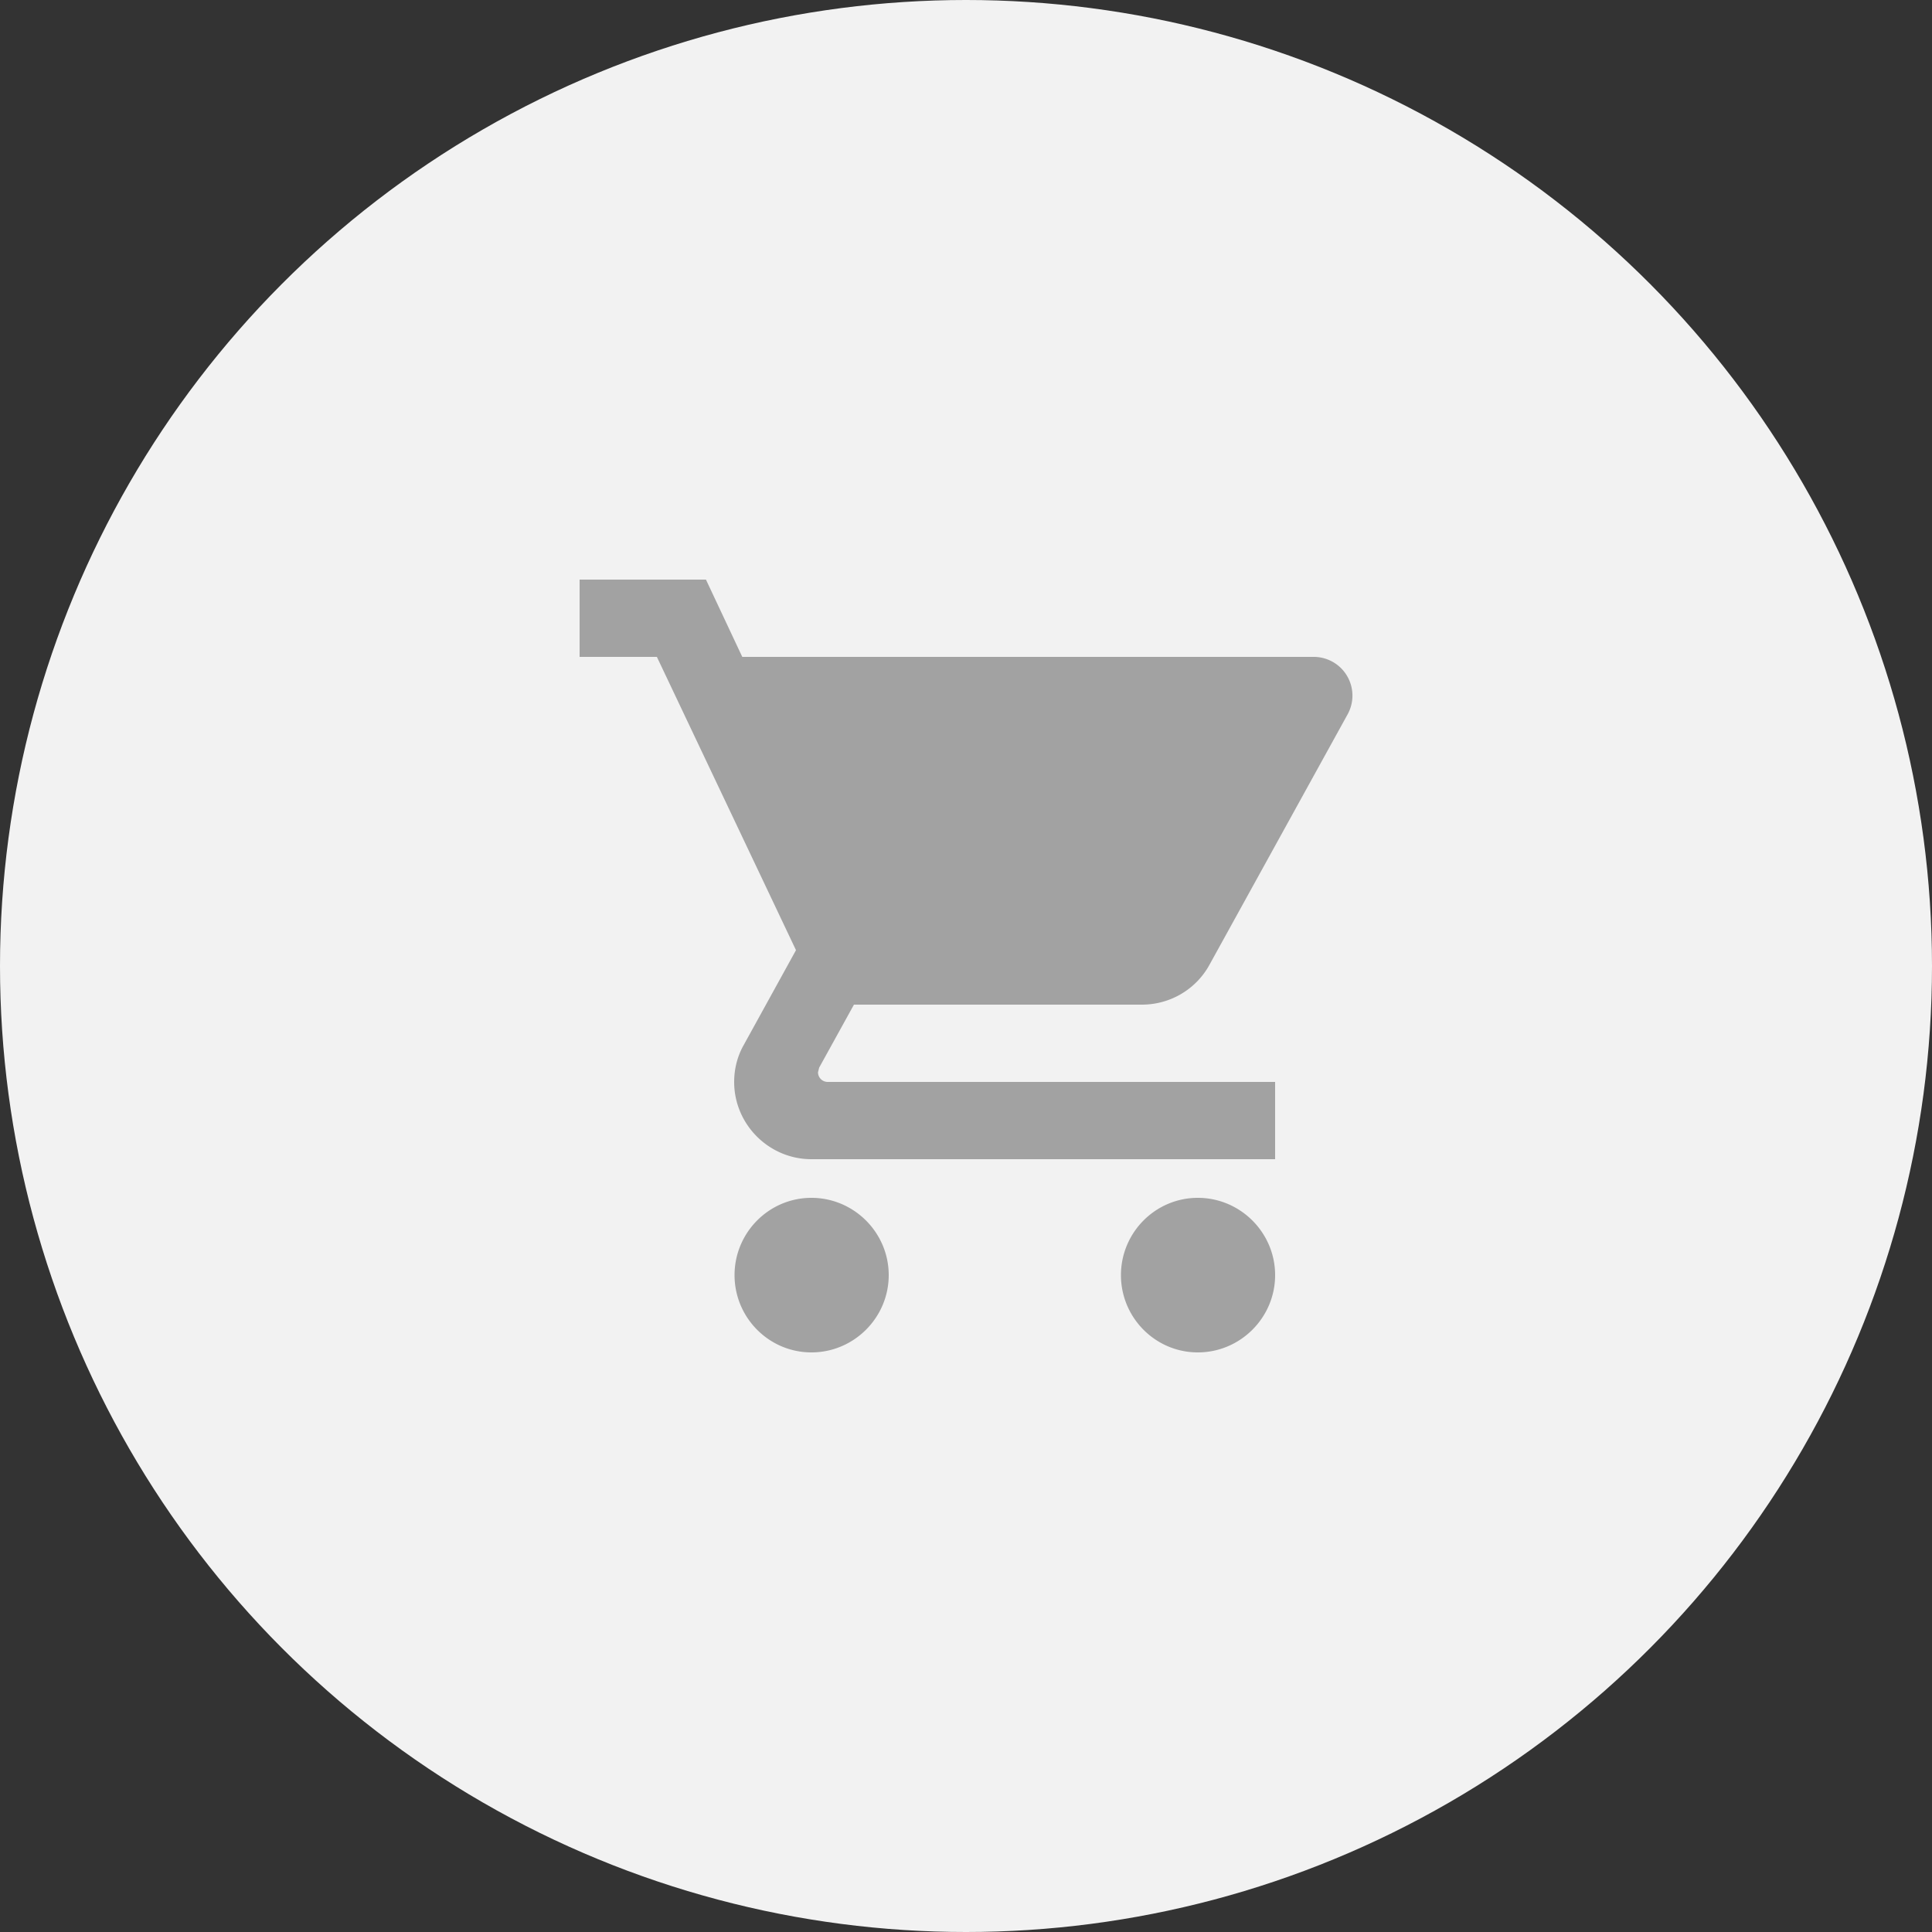 <svg xmlns="http://www.w3.org/2000/svg" width="40" height="40" fill="none" viewBox="0 0 40 40"><rect x="0" y="0" width="40" height="40" fill="#333333" stroke="none"/><circle cx="20" cy="20" r="20" fill="#f2f2f2"/><path fill="#a2a2a2" d="M16.8 24.8c-.88 0-1.592.72-1.592 1.6S15.92 28 16.8 28s1.6-.72 1.6-1.6-.72-1.6-1.6-1.6M12 12v1.6h1.6l2.88 6.072-1.08 1.96c-.128.224-.2.488-.2.768 0 .88.72 1.6 1.6 1.6h9.6v-1.6h-9.264a.2.2 0 0 1-.2-.2l.024-.096.72-1.304h5.96c.6 0 1.128-.328 1.4-.824l2.864-5.192A.802.802 0 0 0 27.2 13.6H15.368l-.752-1.6zm12.8 12.8c-.88 0-1.592.72-1.592 1.6S23.92 28 24.8 28s1.6-.72 1.6-1.6-.72-1.6-1.6-1.6"/></svg>